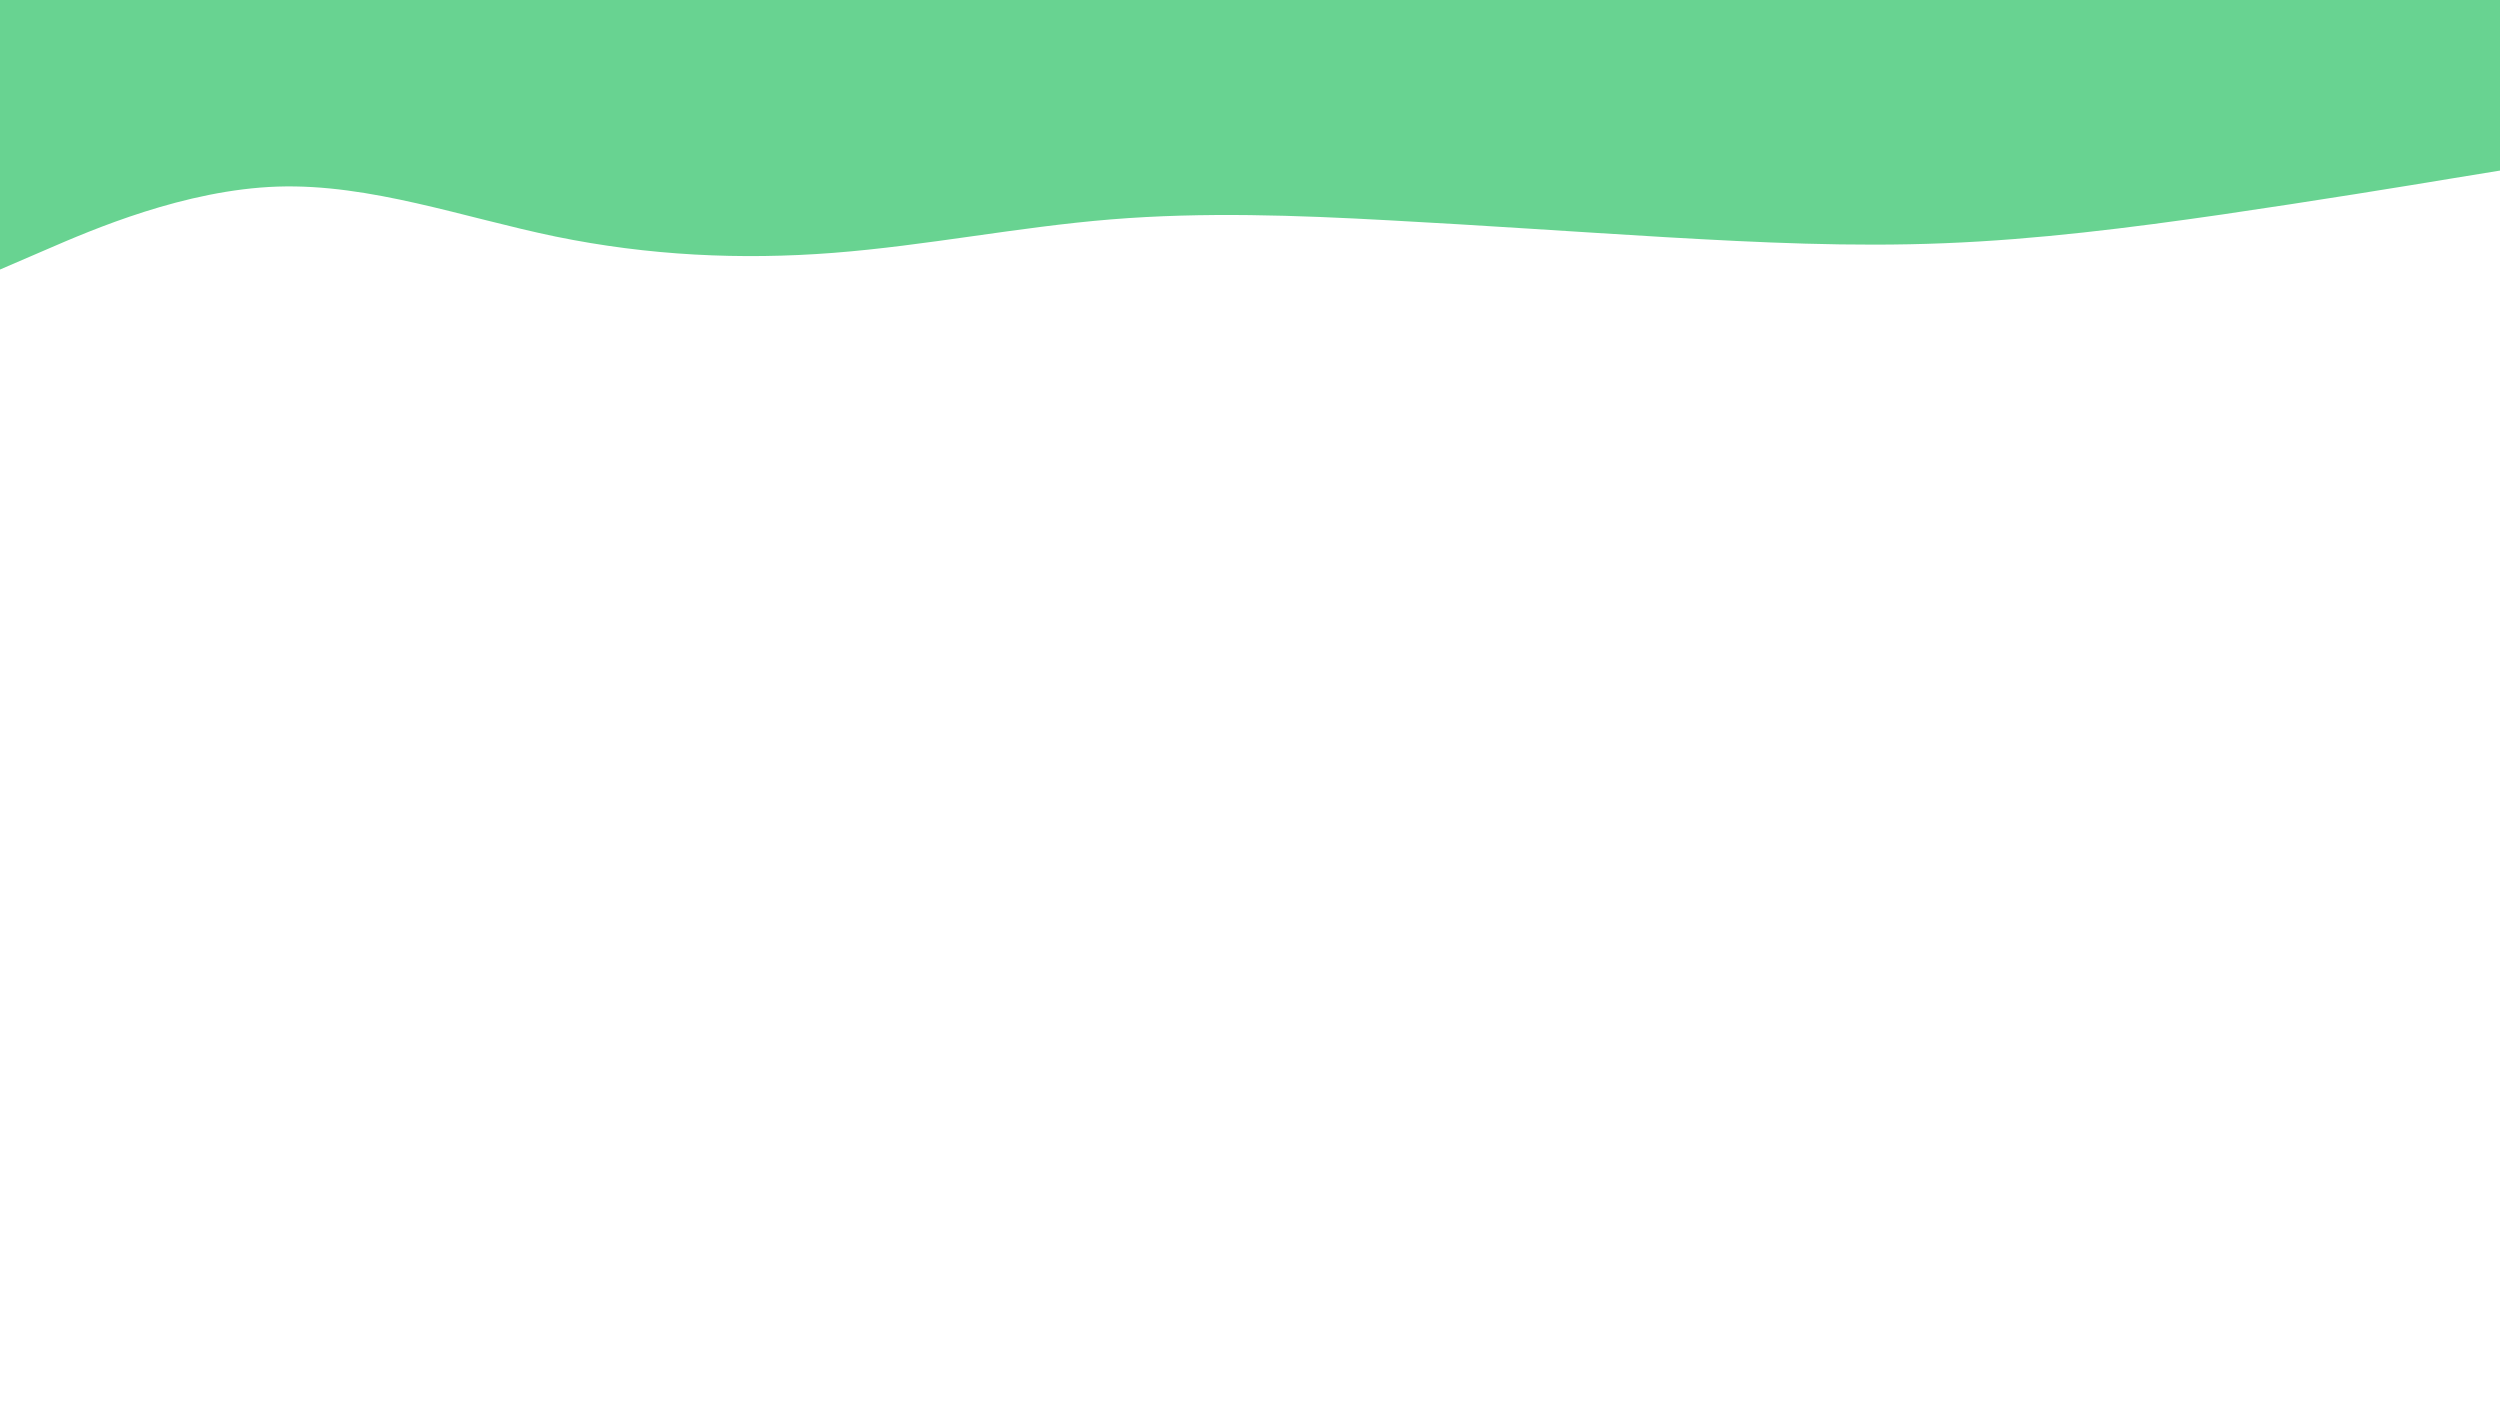 <svg id="visual" viewBox="0 0 1920 1080" width="1920" height="1080" xmlns="http://www.w3.org/2000/svg" xmlns:xlink="http://www.w3.org/1999/xlink" version="1.1"><path d="M0 207L35.5 191.7C71 176.3 142 145.7 213.2 143.3C284.3 141 355.7 167 426.8 181.7C498 196.3 569 199.7 640 194.2C711 188.7 782 174.3 853.2 168.5C924.3 162.7 995.7 165.3 1066.8 169.2C1138 173 1209 178 1280 182.2C1351 186.3 1422 189.7 1493.2 186.8C1564.3 184 1635.7 175 1706.8 164.7C1778 154.3 1849 142.7 1884.5 136.8L1920 131L1920 0L1884.5 0C1849 0 1778 0 1706.8 0C1635.7 0 1564.3 0 1493.2 0C1422 0 1351 0 1280 0C1209 0 1138 0 1066.8 0C995.7 0 924.3 0 853.2 0C782 0 711 0 640 0C569 0 498 0 426.8 0C355.7 0 284.3 0 213.2 0C142 0 71 0 35.5 0L0 0Z" fill="#68D391" stroke-linecap="round" stroke-linejoin="miter"></path></svg>